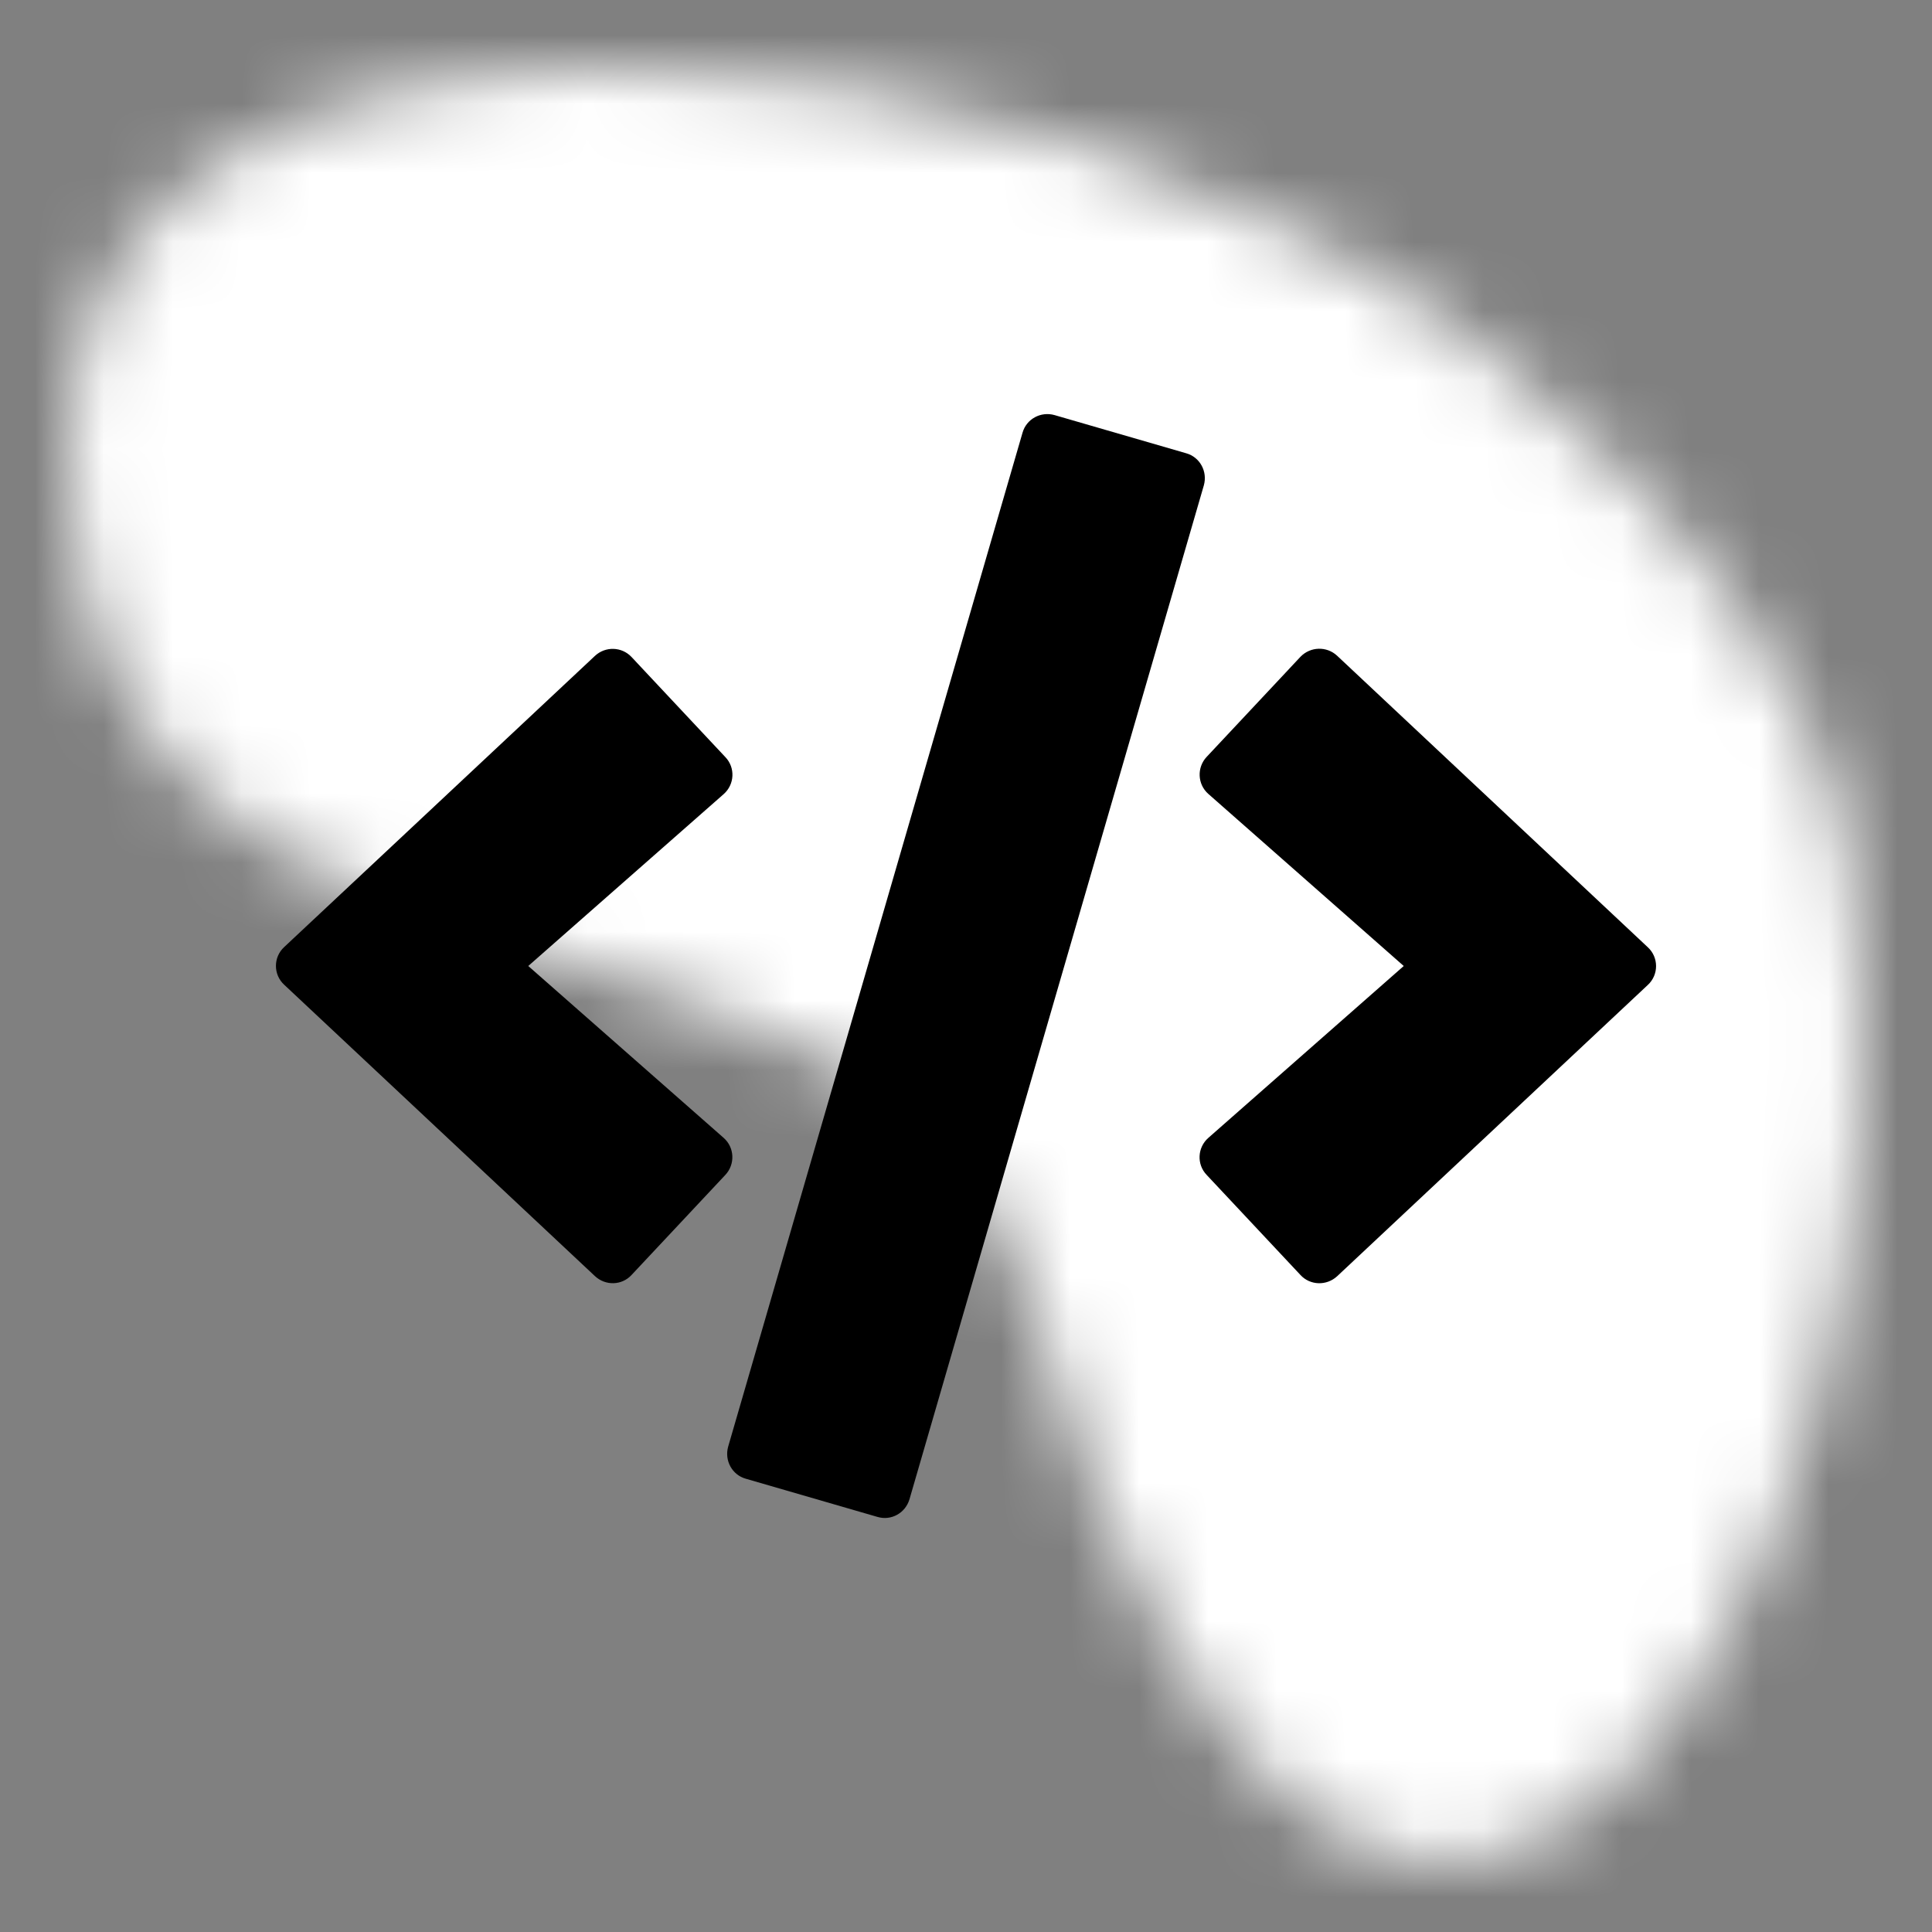 <svg width="28" height="28" viewBox="0 0 28 28" fill="none" xmlns="http://www.w3.org/2000/svg">
<rect x="0" y="0" width="28" height="28" fill="#808080" stroke="none"/>
<mask id="mask0" mask-type="alpha" maskUnits="userSpaceOnUse" x="1" y="1" width="26" height="26">
<path d="M1 6.444C1 -1.22 15.136 0.047 21.527 5.075C24.325 7.277 26.446 9.865 26.824 12.602C28.338 23.55 19.719 35.341 14.905 18.761C12.919 11.918 1 16.024 1 6.444Z" fill="#54B9D0"/>
</mask>
<g mask="url(#mask0)">
<path d="M0 0H28V28H0V0Z" fill="#F4B7BD"/>
<rect width="28" height="28" fill="white"/>
</g>
<g clip-path="url(#clip0)">
<path d="M12.716 21.984L10.809 21.431C10.609 21.375 10.497 21.166 10.553 20.966L14.819 6.272C14.875 6.072 15.084 5.959 15.284 6.016L17.191 6.569C17.391 6.625 17.503 6.834 17.447 7.034L13.181 21.728C13.122 21.928 12.916 22.044 12.716 21.984V21.984ZM9.153 18.478L10.512 17.028C10.656 16.875 10.647 16.631 10.488 16.491L7.656 14L10.488 11.509C10.647 11.369 10.659 11.125 10.512 10.972L9.153 9.522C9.012 9.372 8.775 9.363 8.622 9.506L4.119 13.725C3.959 13.872 3.959 14.125 4.119 14.272L8.622 18.494C8.775 18.637 9.012 18.631 9.153 18.478V18.478ZM19.378 18.497L23.881 14.275C24.041 14.128 24.041 13.875 23.881 13.728L19.378 9.503C19.228 9.363 18.991 9.369 18.847 9.519L17.488 10.969C17.344 11.122 17.353 11.366 17.512 11.506L20.344 14L17.512 16.491C17.353 16.631 17.341 16.875 17.488 17.028L18.847 18.478C18.988 18.631 19.225 18.637 19.378 18.497V18.497Z" fill="black"/>
</g>
<defs>
<clipPath id="clip0">
<rect width="20" height="16" fill="white" transform="translate(4 6)"/>
</clipPath>
</defs>
</svg>
